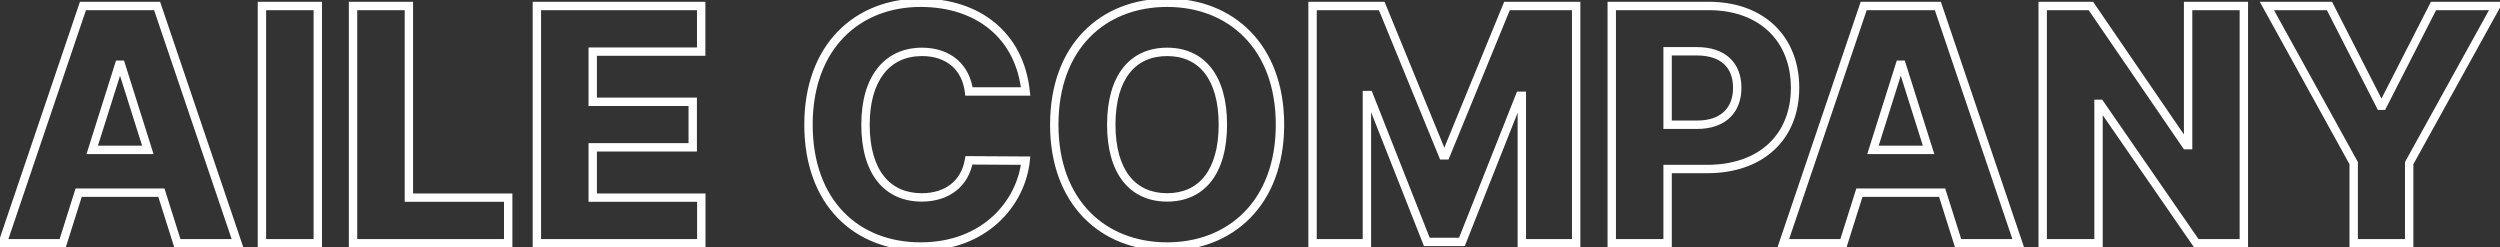 <svg width="596" height="59" viewBox="0 0 596 59" fill="none" xmlns="http://www.w3.org/2000/svg">
<rect x="0" y="0" width="596" height="59" fill="#333333" stroke="none"/>
<path d="M14.939 58V59H15.672L15.893 58.301L14.939 58ZM18.751 45.928V44.928H18.018L17.798 45.627L18.751 45.928ZM38.475 45.928L39.429 45.627L39.208 44.928H38.475V45.928ZM42.287 58L41.334 58.301L41.554 59H42.287V58ZM56.624 58V59H58.019L57.571 57.679L56.624 58ZM37.453 1.425L38.4 1.104L38.17 0.425H37.453V1.425ZM19.773 1.425V0.425H19.056L18.826 1.104L19.773 1.425ZM0.602 58L-0.345 57.679L-0.793 59H0.602V58ZM21.983 35.735L21.03 35.434L20.619 36.735H21.983V35.735ZM28.392 15.431V14.431H27.659L27.439 15.13L28.392 15.431ZM28.834 15.431L29.788 15.13L29.567 14.431H28.834V15.431ZM35.243 35.735V36.735H36.607L36.197 35.434L35.243 35.735ZM15.893 58.301L19.705 46.229L17.798 45.627L13.986 57.699L15.893 58.301ZM18.751 46.928H38.475V44.928H18.751V46.928ZM37.522 46.229L41.334 58.301L43.241 57.699L39.429 45.627L37.522 46.229ZM42.287 59H56.624V57H42.287V59ZM57.571 57.679L38.4 1.104L36.506 1.746L55.677 58.321L57.571 57.679ZM37.453 0.425H19.773V2.425H37.453V0.425ZM18.826 1.104L-0.345 57.679L1.549 58.321L20.721 1.746L18.826 1.104ZM0.602 59H14.939V57H0.602V59ZM22.937 36.036L29.346 15.732L27.439 15.13L21.03 35.434L22.937 36.036ZM28.392 16.431H28.834V14.431H28.392V16.431ZM27.881 15.732L34.289 36.036L36.197 35.434L29.788 15.13L27.881 15.732ZM35.243 34.735H21.983V36.735H35.243V34.735ZM75.76 1.425H76.76V0.425H75.76V1.425ZM62.445 1.425V0.425H61.445V1.425H62.445ZM62.445 58H61.445V59H62.445V58ZM75.76 58V59H76.76V58H75.76ZM75.76 0.425H62.445V2.425H75.76V0.425ZM61.445 1.425V58H63.445V1.425H61.445ZM62.445 59H75.76V57H62.445V59ZM76.76 58V1.425H74.76V58H76.76ZM84.164 58H83.164V59H84.164V58ZM121.153 58V59H122.153V58H121.153ZM121.153 47.116H122.153V46.116H121.153V47.116ZM97.479 47.116H96.479V48.116H97.479V47.116ZM97.479 1.425H98.479V0.425H97.479V1.425ZM84.164 1.425V0.425H83.164V1.425H84.164ZM84.164 59H121.153V57H84.164V59ZM122.153 58V47.116H120.153V58H122.153ZM121.153 46.116H97.479V48.116H121.153V46.116ZM98.479 47.116V1.425H96.479V47.116H98.479ZM97.479 0.425H84.164V2.425H97.479V0.425ZM83.164 1.425V58H85.164V1.425H83.164ZM127.992 58H126.992V59H127.992V58ZM167.191 58V59H168.191V58H167.191ZM167.191 47.116H168.191V46.116H167.191V47.116ZM141.307 47.116H140.307V48.116H141.307V47.116ZM141.307 35.127V34.127H140.307V35.127H141.307ZM165.147 35.127V36.127H166.147V35.127H165.147ZM165.147 24.271H166.147V23.271H165.147V24.271ZM141.307 24.271H140.307V25.271H141.307V24.271ZM141.307 12.309V11.309H140.307V12.309H141.307ZM167.163 12.309V13.309H168.163V12.309H167.163ZM167.163 1.425H168.163V0.425H167.163V1.425ZM127.992 1.425V0.425H126.992V1.425H127.992ZM127.992 59H167.191V57H127.992V59ZM168.191 58V47.116H166.191V58H168.191ZM167.191 46.116H141.307V48.116H167.191V46.116ZM142.307 47.116V35.127H140.307V47.116H142.307ZM141.307 36.127H165.147V34.127H141.307V36.127ZM166.147 35.127V24.271H164.147V35.127H166.147ZM165.147 23.271H141.307V25.271H165.147V23.271ZM142.307 24.271V12.309H140.307V24.271H142.307ZM141.307 13.309H167.163V11.309H141.307V13.309ZM168.163 12.309V1.425H166.163V12.309H168.163ZM167.163 0.425H127.992V2.425H167.163V0.425ZM126.992 1.425V58H128.992V1.425H126.992ZM231.002 21.812L230.01 21.935L230.119 22.812H231.002V21.812ZM244.511 21.812V22.812H245.623L245.505 21.706L244.511 21.812ZM244.511 38.304L245.505 38.41L245.622 37.311L244.517 37.304L244.511 38.304ZM231.002 38.221L231.008 37.221L230.162 37.216L230.017 38.049L231.002 38.221ZM231.002 22.812H244.511V20.812H231.002V22.812ZM245.505 21.706C244.762 14.729 241.782 9.191 237.18 5.405C232.587 1.626 226.451 -0.348 219.483 -0.348V1.652C226.078 1.652 231.738 3.518 235.909 6.949C240.071 10.373 242.823 15.414 243.516 21.918L245.505 21.706ZM219.483 -0.348C211.707 -0.348 204.751 2.341 199.74 7.493C194.728 12.646 191.743 20.177 191.743 29.713H193.743C193.743 20.602 196.586 13.603 201.174 8.887C205.762 4.17 212.176 1.652 219.483 1.652V-0.348ZM191.743 29.713C191.743 39.215 194.662 46.747 199.644 51.909C204.626 57.072 211.585 59.773 219.483 59.773V57.773C212.05 57.773 205.638 55.24 201.083 50.52C196.527 45.8 193.743 38.801 193.743 29.713H191.743ZM219.483 59.773C235.343 59.773 244.375 48.983 245.505 38.41L243.516 38.198C242.491 47.79 234.286 57.773 219.483 57.773V59.773ZM244.517 37.304L231.008 37.221L230.996 39.221L244.504 39.304L244.517 37.304ZM230.017 38.049C229.572 40.606 228.391 42.587 226.667 43.935C224.937 45.289 222.59 46.061 219.732 46.061V48.061C222.95 48.061 225.755 47.189 227.9 45.511C230.051 43.827 231.466 41.388 231.988 38.392L230.017 38.049ZM219.732 46.061C215.921 46.061 212.875 44.685 210.757 42.04C208.616 39.366 207.334 35.279 207.334 29.713H205.334C205.334 35.555 206.676 40.143 209.196 43.29C211.74 46.467 215.393 48.061 219.732 48.061V46.061ZM207.334 29.713C207.334 24.357 208.587 20.264 210.732 17.534C212.853 14.833 215.923 13.365 219.814 13.365V11.365C215.364 11.365 211.693 13.073 209.159 16.298C206.65 19.493 205.334 24.075 205.334 29.713H207.334ZM219.814 13.365C222.769 13.365 225.143 14.217 226.852 15.674C228.558 17.128 229.677 19.25 230.01 21.935L231.995 21.689C231.609 18.573 230.284 15.971 228.15 14.152C226.019 12.335 223.159 11.365 219.814 11.365V13.365ZM306.149 29.713C306.149 20.174 303.134 12.642 298.087 7.49C293.041 2.34 286.045 -0.348 278.242 -0.348V1.652C285.579 1.652 292.035 4.171 296.658 8.89C301.279 13.606 304.149 20.605 304.149 29.713H306.149ZM278.242 -0.348C270.387 -0.348 263.389 2.339 258.356 7.491C253.322 12.645 250.336 20.177 250.336 29.713H252.336C252.336 20.602 255.18 13.604 259.787 8.889C264.394 4.172 270.85 1.652 278.242 1.652V-0.348ZM250.336 29.713C250.336 39.208 253.322 46.74 258.355 51.903C263.387 57.065 270.384 59.773 278.242 59.773V57.773C270.852 57.773 264.396 55.234 259.787 50.506C255.179 45.78 252.336 38.781 252.336 29.713H250.336ZM278.242 59.773C286.045 59.773 293.041 57.086 298.087 51.935C303.134 46.783 306.149 39.251 306.149 29.713H304.149C304.149 38.821 301.279 45.819 296.658 50.536C292.035 55.254 285.579 57.773 278.242 57.773V59.773ZM265.928 29.713C265.928 24.224 267.164 20.135 269.275 17.439C271.36 14.777 274.383 13.365 278.242 13.365V11.365C273.842 11.365 270.208 13.005 267.7 16.206C265.219 19.374 263.928 23.958 263.928 29.713H265.928ZM278.242 13.365C282.101 13.365 285.117 14.777 287.195 17.438C289.3 20.133 290.53 24.223 290.53 29.713H292.53C292.53 23.959 291.246 19.375 288.772 16.207C286.271 13.005 282.643 11.365 278.242 11.365V13.365ZM290.53 29.713C290.53 35.203 289.3 39.292 287.195 41.987C285.117 44.649 282.101 46.061 278.242 46.061V48.061C282.643 48.061 286.271 46.42 288.772 43.218C291.246 40.05 292.53 35.466 292.53 29.713H290.53ZM278.242 46.061C274.383 46.061 271.36 44.648 269.275 41.986C267.164 39.291 265.928 35.201 265.928 29.713H263.928C263.928 35.467 265.219 40.052 267.7 43.219C270.208 46.421 273.842 48.061 278.242 48.061V46.061ZM312.914 1.425V0.425H311.914V1.425H312.914ZM312.914 58H311.914V59H312.914V58ZM325.87 58V59H326.87V58H325.87ZM325.87 22.669V21.669H324.87V22.669H325.87ZM326.339 22.669L327.27 22.301L327.02 21.669H326.339V22.669ZM340.152 57.669L339.221 58.036L339.471 58.669H340.152V57.669ZM348.522 57.669V58.669H349.201L349.451 58.037L348.522 57.669ZM362.334 22.834V21.834H361.655L361.404 22.466L362.334 22.834ZM362.804 22.834H363.804V21.834H362.804V22.834ZM362.804 58H361.804V59H362.804V58ZM375.759 58V59H376.759V58H375.759ZM375.759 1.425H376.759V0.425H375.759V1.425ZM359.268 1.425V0.425H358.597L358.342 1.046L359.268 1.425ZM344.654 37.033V38.033H345.325L345.579 37.413L344.654 37.033ZM343.991 37.033L343.066 37.412L343.32 38.033H343.991V37.033ZM329.406 1.425L330.331 1.046L330.077 0.425H329.406V1.425ZM311.914 1.425V58H313.914V1.425H311.914ZM312.914 59H325.87V57H312.914V59ZM326.87 58V22.669H324.87V58H326.87ZM325.87 23.669H326.339V21.669H325.87V23.669ZM325.409 23.036L339.221 58.036L341.082 57.301L327.27 22.301L325.409 23.036ZM340.152 58.669H348.522V56.669H340.152V58.669ZM349.451 58.037L363.263 23.203L361.404 22.466L347.592 57.3L349.451 58.037ZM362.334 23.834H362.804V21.834H362.334V23.834ZM361.804 22.834V58H363.804V22.834H361.804ZM362.804 59H375.759V57H362.804V59ZM376.759 58V1.425H374.759V58H376.759ZM375.759 0.425H359.268V2.425H375.759V0.425ZM358.342 1.046L343.729 36.654L345.579 37.413L360.193 1.805L358.342 1.046ZM344.654 36.033H343.991V38.033H344.654V36.033ZM344.917 36.654L330.331 1.046L328.48 1.804L343.066 37.412L344.917 36.654ZM329.406 0.425H312.914V2.425H329.406V0.425ZM384.242 58H383.242V59H384.242V58ZM397.557 58V59H398.557V58H397.557ZM397.557 40.293V39.293H396.557V40.293H397.557ZM384.242 1.425V0.425H383.242V1.425H384.242ZM397.557 29.74H396.557V30.74H397.557V29.74ZM397.557 12.226V11.226H396.557V12.226H397.557ZM384.242 59H397.557V57H384.242V59ZM398.557 58V40.293H396.557V58H398.557ZM397.557 41.293H406.977V39.293H397.557V41.293ZM406.977 41.293C413.665 41.293 419.17 39.305 423.012 35.712C426.861 32.114 428.944 26.994 428.944 20.928H426.944C426.944 26.52 425.035 31.082 421.646 34.252C418.25 37.427 413.272 39.293 406.977 39.293V41.293ZM428.944 20.928C428.944 14.923 426.906 9.774 423.135 6.128C419.366 2.483 413.955 0.425 407.364 0.425V2.425C413.535 2.425 418.414 4.345 421.745 7.566C425.073 10.784 426.944 15.386 426.944 20.928H428.944ZM407.364 0.425H384.242V2.425H407.364V0.425ZM383.242 1.425V58H385.242V1.425H383.242ZM398.557 29.74V12.226H396.557V29.74H398.557ZM397.557 13.226H404.546V11.226H397.557V13.226ZM404.546 13.226C407.524 13.226 409.653 14.022 411.032 15.309C412.402 16.588 413.159 18.474 413.159 20.928H415.159C415.159 18.051 414.259 15.586 412.397 13.847C410.544 12.117 407.867 11.226 404.546 11.226V13.226ZM413.159 20.928C413.159 23.369 412.402 25.288 411.027 26.6C409.648 27.917 407.526 28.74 404.574 28.74V30.74C407.892 30.74 410.562 29.809 412.409 28.046C414.259 26.279 415.159 23.791 415.159 20.928H413.159ZM404.574 28.74H397.557V30.74H404.574V28.74ZM439.47 58V59H440.203L440.424 58.301L439.47 58ZM443.283 45.928V44.928H442.55L442.329 45.627L443.283 45.928ZM463.006 45.928L463.96 45.627L463.739 44.928H463.006V45.928ZM466.819 58L465.865 58.301L466.086 59H466.819V58ZM481.156 58V59H482.55L482.103 57.679L481.156 58ZM461.984 1.425L462.931 1.104L462.701 0.425H461.984V1.425ZM444.305 1.425V0.425H443.588L443.358 1.104L444.305 1.425ZM425.133 58L424.186 57.679L423.739 59H425.133V58ZM446.515 35.735L445.561 35.434L445.15 36.735H446.515V35.735ZM452.924 15.431V14.431H452.191L451.97 15.13L452.924 15.431ZM453.366 15.431L454.319 15.13L454.098 14.431H453.366V15.431ZM459.774 35.735V36.735H461.139L460.728 35.434L459.774 35.735ZM440.424 58.301L444.236 46.229L442.329 45.627L438.517 57.699L440.424 58.301ZM443.283 46.928H463.006V44.928H443.283V46.928ZM462.053 46.229L465.865 58.301L467.772 57.699L463.96 45.627L462.053 46.229ZM466.819 59H481.156V57H466.819V59ZM482.103 57.679L462.931 1.104L461.037 1.746L480.208 58.321L482.103 57.679ZM461.984 0.425H444.305V2.425H461.984V0.425ZM443.358 1.104L424.186 57.679L426.081 58.321L445.252 1.746L443.358 1.104ZM425.133 59H439.47V57H425.133V59ZM447.468 36.036L453.877 15.732L451.97 15.13L445.561 35.434L447.468 36.036ZM452.924 16.431H453.366V14.431H452.924V16.431ZM452.412 15.732L458.821 36.036L460.728 35.434L454.319 15.13L452.412 15.732ZM459.774 34.735H446.515V36.735H459.774V34.735ZM534.932 1.425H535.932V0.425H534.932V1.425ZM521.645 1.425V0.425H520.645V1.425H521.645ZM521.645 34.602V35.602H522.645V34.602H521.645ZM521.175 34.602L520.35 35.167L520.648 35.602H521.175V34.602ZM498.468 1.425L499.293 0.861L498.996 0.425H498.468V1.425ZM486.977 1.425V0.425H485.977V1.425H486.977ZM486.977 58H485.977V59H486.977V58ZM500.291 58V59H501.291V58H500.291ZM500.291 24.768V23.768H499.291V24.768H500.291ZM500.651 24.768L501.473 24.2L501.175 23.768H500.651V24.768ZM523.606 58L522.784 58.568L523.082 59H523.606V58ZM534.932 58V59H535.932V58H534.932ZM534.932 0.425H521.645V2.425H534.932V0.425ZM520.645 1.425V34.602H522.645V1.425H520.645ZM521.645 33.602H521.175V35.602H521.645V33.602ZM522.001 34.037L499.293 0.861L497.643 1.99L520.35 35.167L522.001 34.037ZM498.468 0.425H486.977V2.425H498.468V0.425ZM485.977 1.425V58H487.977V1.425H485.977ZM486.977 59H500.291V57H486.977V59ZM501.291 58V24.768H499.291V58H501.291ZM500.291 25.768H500.651V23.768H500.291V25.768ZM499.828 25.336L522.784 58.568L524.429 57.432L501.473 24.2L499.828 25.336ZM523.606 59H534.932V57H523.606V59ZM535.932 58V1.425H533.932V58H535.932ZM540.427 1.425V0.425H538.732L539.552 1.909L540.427 1.425ZM561.118 38.884H562.118V38.626L561.993 38.401L561.118 38.884ZM561.118 58H560.118V59H561.118V58ZM574.35 58V59H575.35V58H574.35ZM574.35 38.884L573.475 38.4L573.35 38.626V38.884H574.35ZM595.068 1.425L595.943 1.909L596.764 0.425H595.068V1.425ZM580.151 1.425V0.425H579.539L579.26 0.97L580.151 1.425ZM567.996 25.21V26.21H568.608L568.886 25.665L567.996 25.21ZM567.499 25.21L566.608 25.665L566.887 26.21H567.499V25.21ZM555.344 1.425L556.235 0.97L555.956 0.425H555.344V1.425ZM539.552 1.909L560.242 39.367L561.993 38.401L541.302 0.942L539.552 1.909ZM560.118 38.884V58H562.118V38.884H560.118ZM561.118 59H574.35V57H561.118V59ZM575.35 58V38.884H573.35V58H575.35ZM575.225 39.368L595.943 1.909L594.193 0.941L573.475 38.4L575.225 39.368ZM595.068 0.425H580.151V2.425H595.068V0.425ZM579.26 0.97L567.106 24.755L568.886 25.665L581.041 1.88L579.26 0.97ZM567.996 24.21H567.499V26.21H567.996V24.21ZM568.389 24.755L556.235 0.97L554.454 1.88L566.608 25.665L568.389 24.755ZM555.344 0.425H540.427V2.425H555.344V0.425Z" fill="white"/>
</svg>
